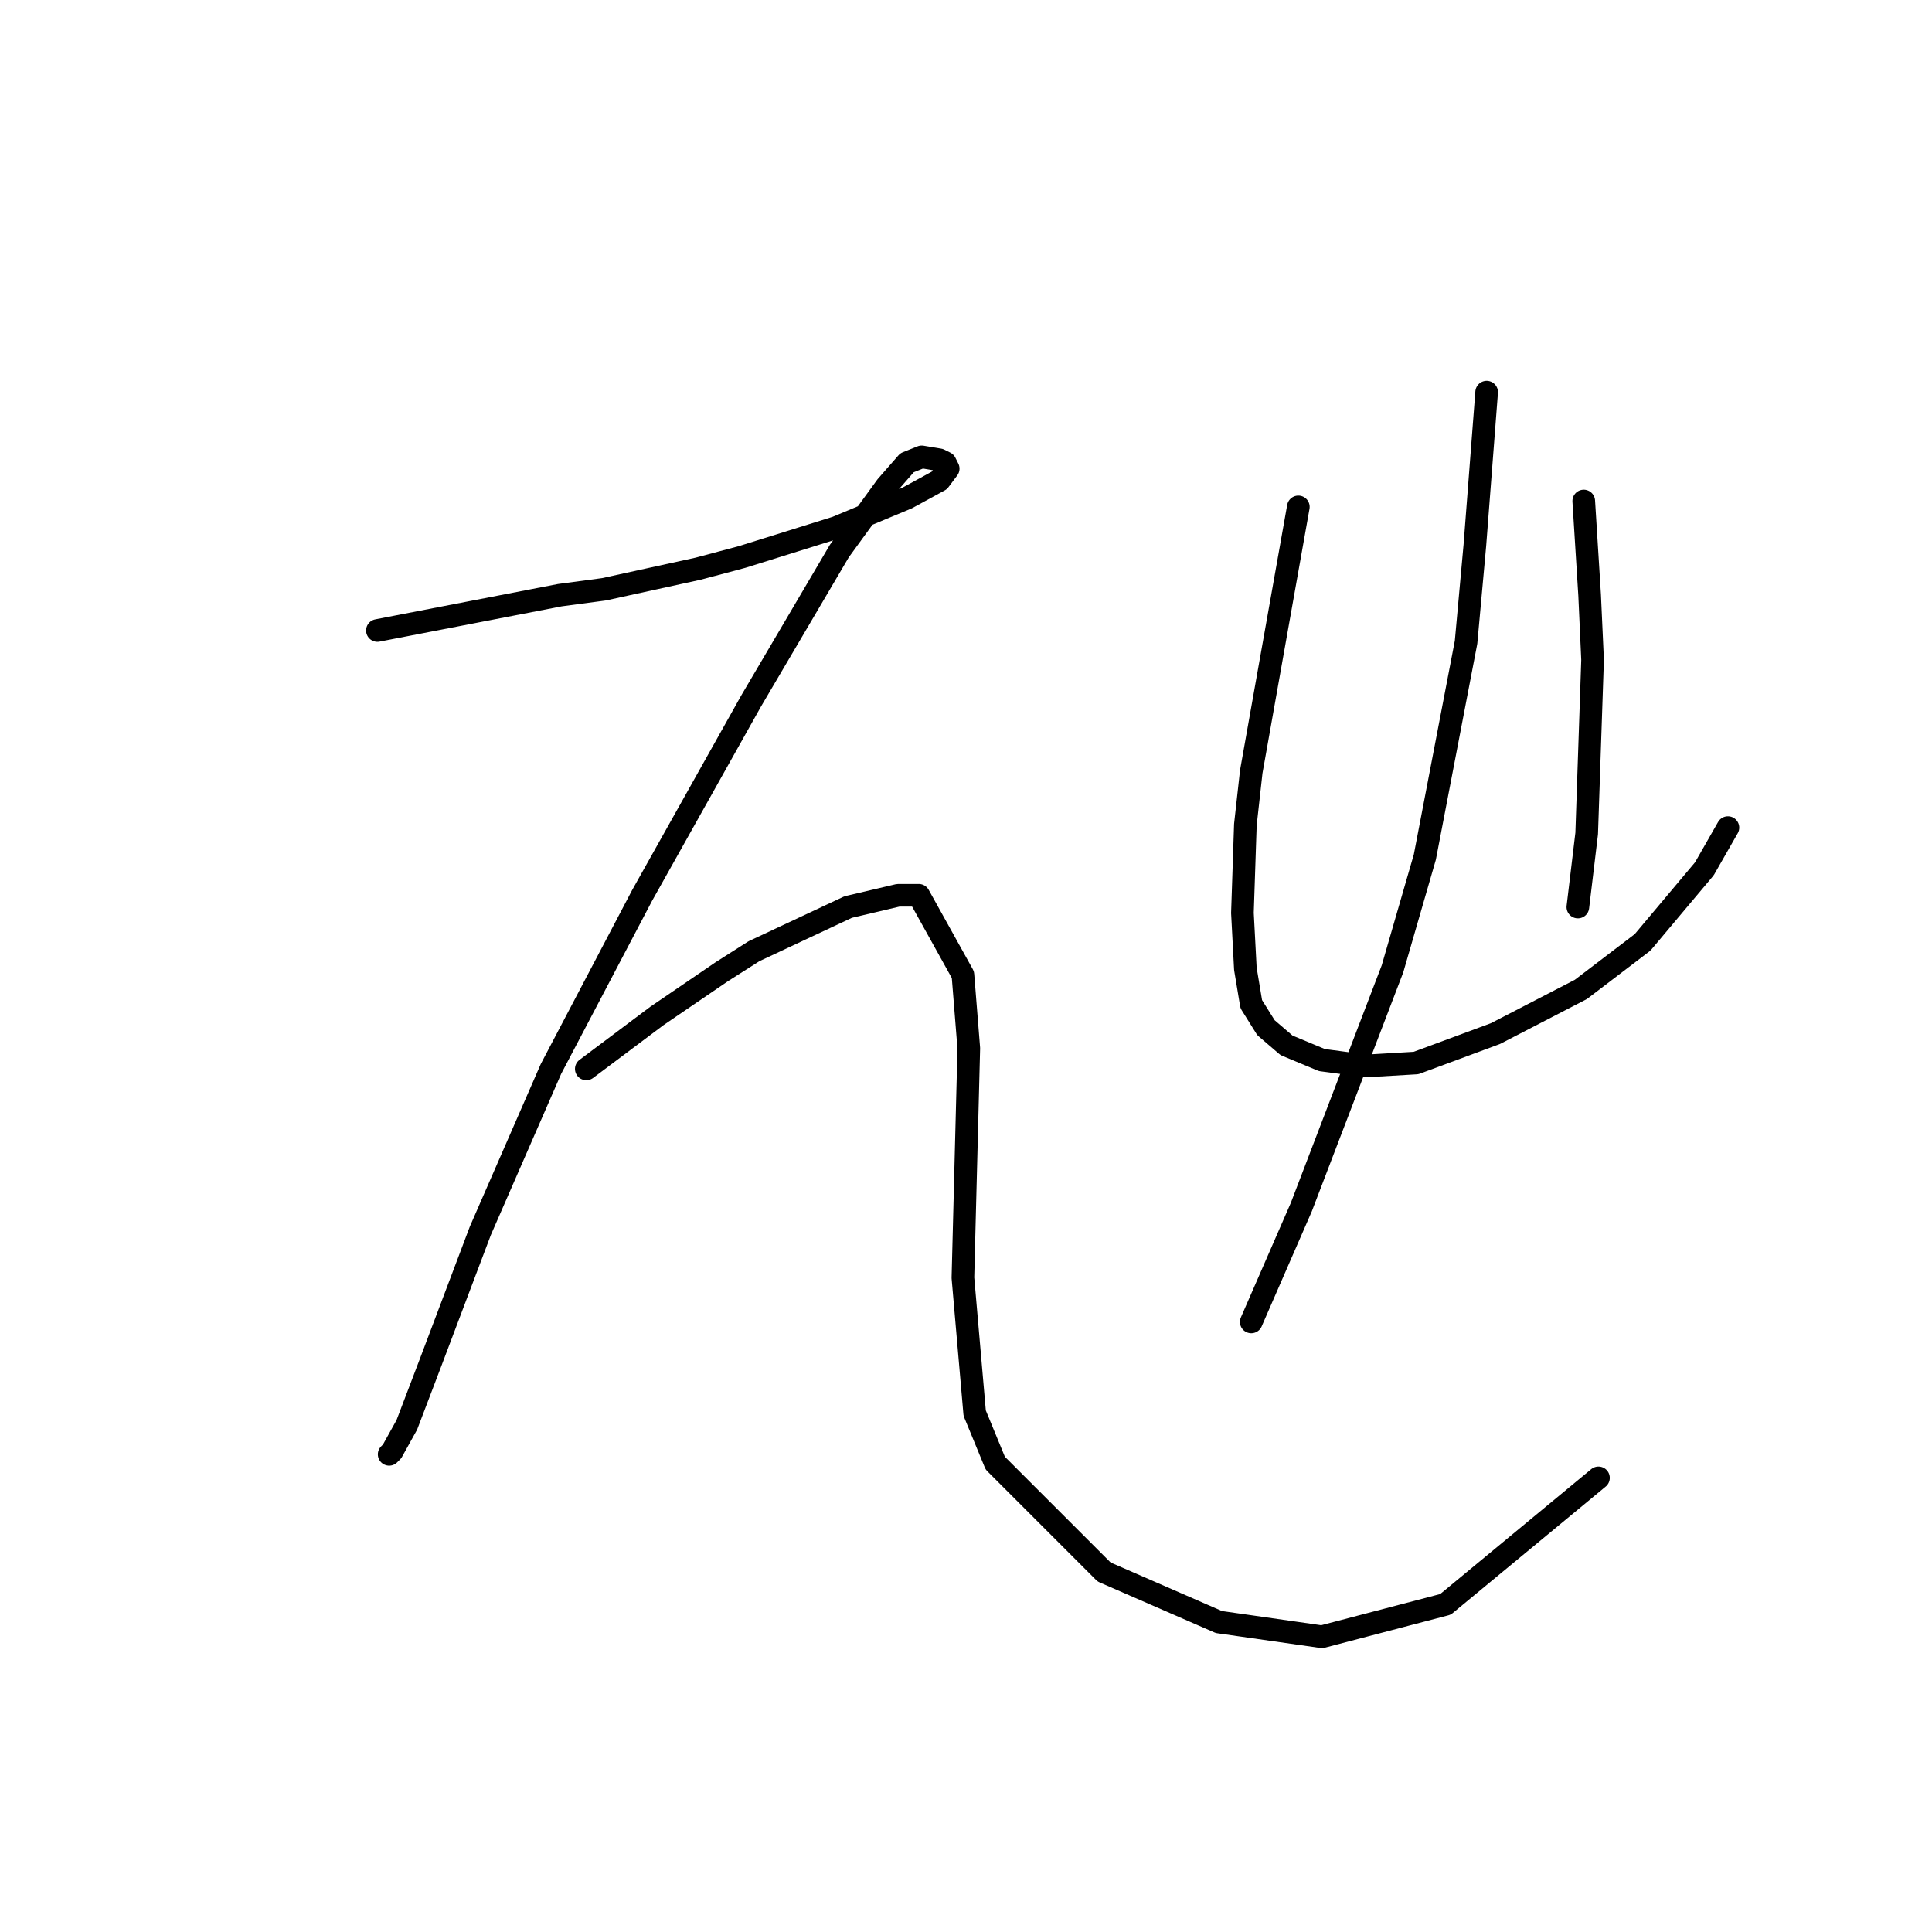 <?xml version="1.0" standalone="no"?>
    <svg width="256" height="256" xmlns="http://www.w3.org/2000/svg" version="1.1">
    <polyline stroke="black" stroke-width="3" stroke-linecap="round" fill="transparent" stroke-linejoin="round" points="50.007 83.542 62.093 81.202 74.179 78.863 80.027 78.083 92.503 75.354 98.351 73.795 110.827 69.896 120.184 65.997 124.472 63.658 125.642 62.099 125.252 61.319 124.472 60.929 122.133 60.539 120.184 61.319 117.455 64.438 111.217 73.015 99.52 92.898 85.095 118.63 73.009 141.633 63.652 163.076 57.024 180.62 53.905 188.807 51.956 192.316 51.566 192.706 51.566 192.706 " />
        <polyline stroke="black" stroke-width="3" stroke-linecap="round" fill="transparent" stroke-linejoin="round" points="77.688 141.633 82.366 138.124 87.044 134.615 95.622 128.767 99.91 126.038 112.386 120.19 119.014 118.63 121.743 118.63 127.591 129.157 128.371 138.903 127.591 169.314 129.151 187.248 131.88 193.876 146.305 208.301 161.51 214.929 175.156 216.878 191.53 212.589 211.804 195.825 211.804 195.825 " />
        <polyline stroke="black" stroke-width="3" stroke-linecap="round" fill="transparent" stroke-linejoin="round" points="172.037 67.167 168.918 84.711 165.799 102.255 165.019 109.273 164.629 120.969 165.019 128.377 165.799 133.055 167.748 136.174 170.477 138.514 175.156 140.463 181.004 141.243 187.632 140.853 198.158 136.954 209.465 131.106 217.652 124.868 225.839 115.121 228.958 109.663 228.958 109.663 " />
        <polyline stroke="black" stroke-width="3" stroke-linecap="round" fill="transparent" stroke-linejoin="round" points="209.854 66.387 210.244 72.625 210.634 78.863 211.024 87.44 210.244 110.443 209.075 120.19 209.075 120.19 " />
        <polyline stroke="black" stroke-width="3" stroke-linecap="round" fill="transparent" stroke-linejoin="round" points="196.989 51.962 196.209 62.099 195.429 72.235 194.26 85.101 188.801 113.562 184.513 128.377 172.427 159.957 165.799 175.162 165.799 175.162 " />
        </svg>